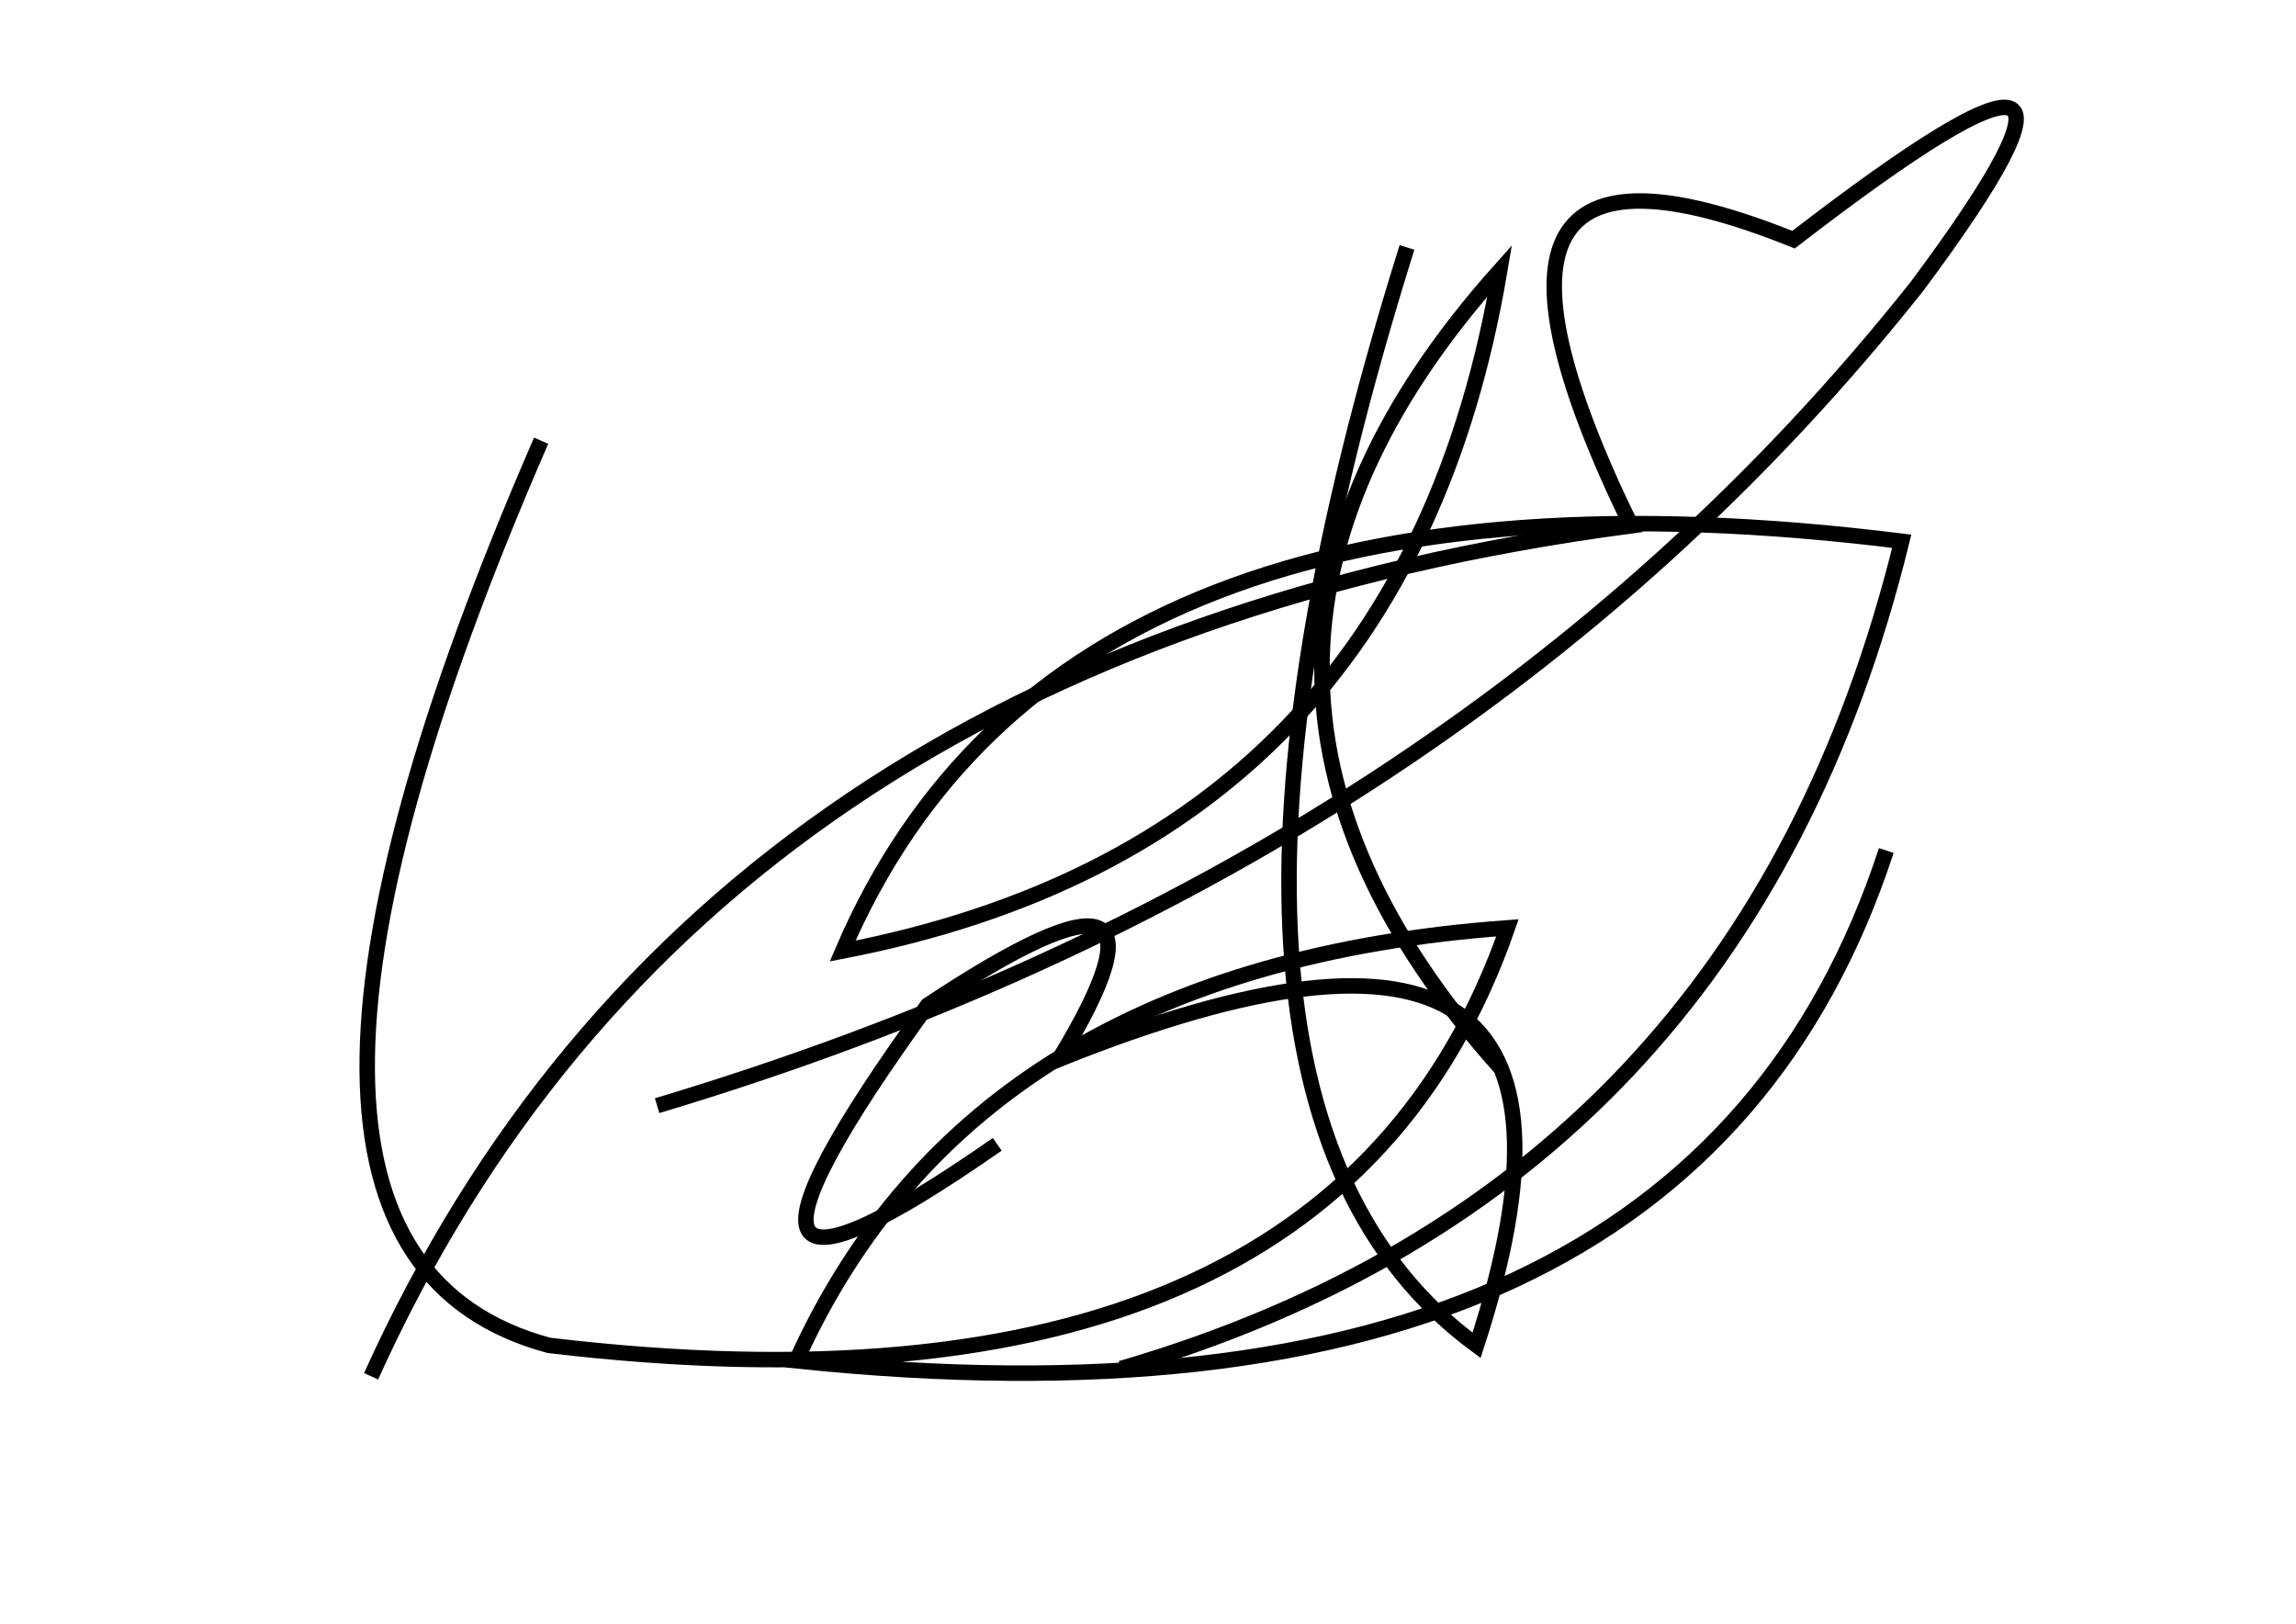<?xml version="1.0" encoding="utf-8" ?>
<svg baseProfile="full" height="210mm" version="1.1" viewBox="0 0 297 210" width="297mm" xmlns="http://www.w3.org/2000/svg" xmlns:ev="http://www.w3.org/2001/xml-events" xmlns:xlink="http://www.w3.org/1999/xlink"><defs /><g transform="translate(43,30)"><path d="M 42,113 Q 145.5,82.0 205,7 Q 237.0,-36.0 189,1 Q 140.5,-18.5 168,38 Q 47.5,54.0 5,148" fill="none" stroke="black" stroke-width="2" /><path d="M 102,147 Q 182.5,123.5 203,40 Q 94.5,26.5 66,93 Q 138.5,79.0 151,5 Q 105.0,56.5 151,108" fill="none" stroke="black" stroke-width="2" /><path d="M 27,27 Q -18.5,131.5 28,144 Q 129.0,156.0 152,90 Q 83.0,95.0 60,146 Q 175.5,158.0 201,80" fill="none" stroke="black" stroke-width="2" /><path d="M 139,2 Q 104.5,112.0 148,144 Q 170.0,76.5 94,107 Q 112.5,76.5 77,100 Q 41.5,149.0 86,118" fill="none" stroke="black" stroke-width="2" /></g></svg>